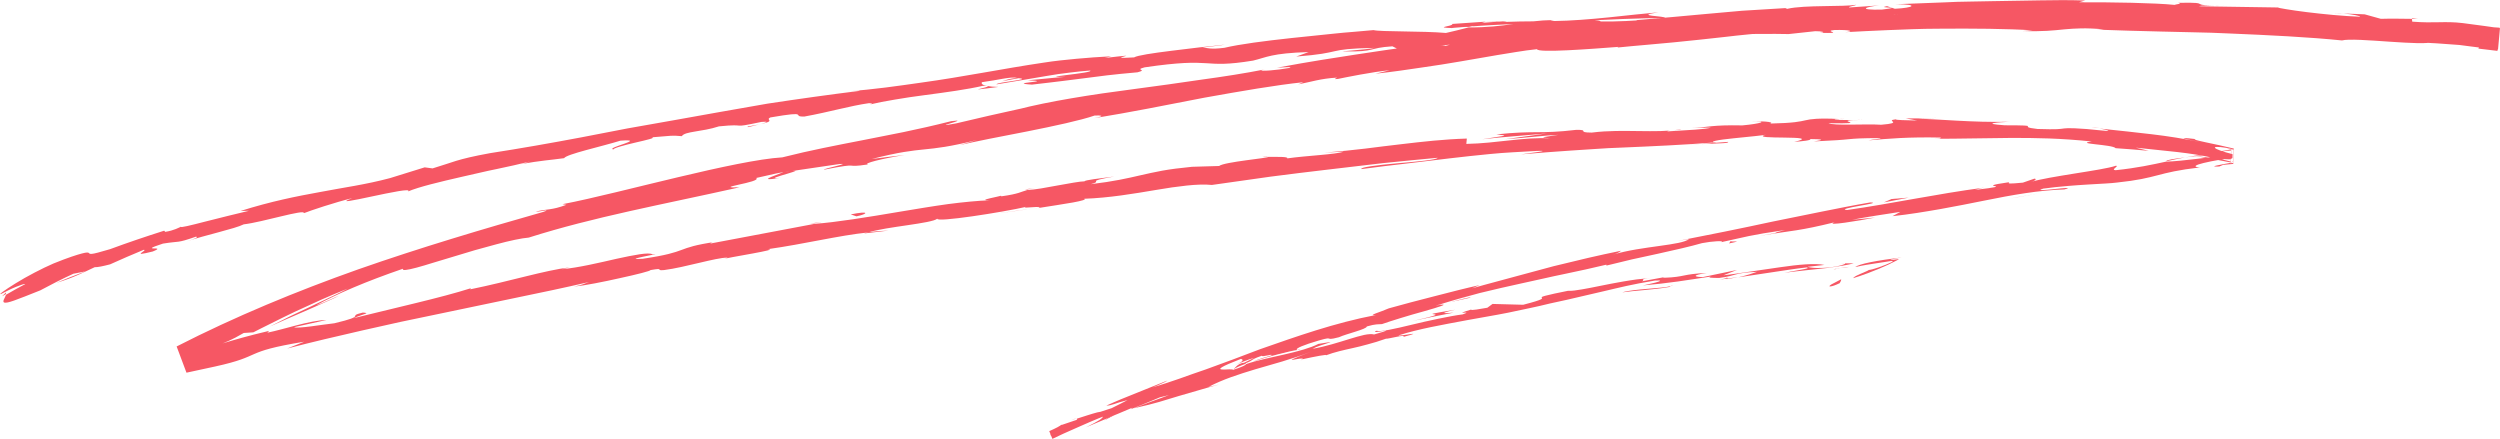 <?xml version="1.0" encoding="UTF-8"?><svg id="Layer_2" xmlns="http://www.w3.org/2000/svg" viewBox="0 0 1118.73 196.37"><defs><style>.cls-1{fill:#f65764;}</style></defs><g id="shapes"><path class="cls-1" d="m819.42,127.34c-.91.59-1.01.94-.22.83.46-.08.9-.17,1.55-.4.65-.22,1.5-.58,2.48-1.05.48-.69.71-1.28.68-1.75l-4.49,2.36Z"/><path class="cls-1" d="m850.93,115.2c-5.07.63-10.32,1.39-13.97,2.14-3.73.75-5.83,1.48-6.81,2.17,2.01-.45,3.67-.76,5.07-1,1.41-.24,2.57-.41,3.82-.6,1.41-.21,2.84-.43,4.52-.69.5-.08,1.03-.16,1.57-.25.29-.05.59-.09.89-.14l.23-.04.12-.02h.02s.07.03.07.03c.2.07.42.15.67.23-1.94.94-4.54,1.96-6.59,2.66-2.08.71-3.64,1.11-4.25,1.11-.04.21-2.02.99-3.72,1.73-1.62.7-3.03,1.39-3.31,1.95,2.02-.6,4.22-1.35,6.46-2.19,3.2-1.19,6.48-2.56,9.22-3.84,1.37-.64,2.6-1.25,3.62-1.8l.72-.4.33-.19.15-.09.04-.02h.02s-.05,0-.05,0l-.22.02c-1.17.14-2.35.28-3.53.43-.17-.14.58-.35,1.63-.57.86-.17,2.62-.5,3.3-.63Z"/><path class="cls-1" d="m648.59,135.27l-3.65.8c1.01-.18,2.25-.46,3.65-.8Z"/><path class="cls-1" d="m996.84,66.65c1.17.22,2.06.37,2.57.43l-.18,5.26c-.93.19-1.32.31-1.39.39.5-.09.98-.18,1.41-.25l.19-5.54c-1.83-.3-3.07-.48-2.6-.29Z"/><path class="cls-1" d="m935.88,56.93c1.32.14,2.43.26,3.62.38-1.37-.23-2.76-.41-3.62-.38Z"/><path class="cls-1" d="m648.59,135.27l9.37-2.05c.54-.59-4.83.95-9.37,2.05Z"/><path class="cls-1" d="m772.72,124.9c1.98-.3,3.63-.61,5.12-.95-1.63.24-3.21.47-4.84.71-.08.08-.15.15-.29.24Z"/><path class="cls-1" d="m498.85,185.61l-2.68,1.13c-.73.47-1.4.95-2.02,1.43l4.7-2.56Z"/><path class="cls-1" d="m556.15,162.36c-2.65.75-3.25,2.1-4.12,2.87,1.36-.89,3.24-1.69,5.53-2.47-.02-.22-.44-.36-1.41-.41Z"/><path class="cls-1" d="m745.15,123.77l3.37-.62c-.88.16-2.35.43-3.37.62Z"/><path class="cls-1" d="m580.54,156.43c.25.1.7.11,1.17.05-.04-.13-.5-.13-1.17-.05Z"/><path class="cls-1" d="m136.08,95.26c.08-.1-.07-.12-.06-.19-.66.28-.85.41.06.19Z"/><path class="cls-1" d="m.89,132.61l1.7-.97c.08-.29.17-.57.08-.75l-1.77,1.73Z"/><path class="cls-1" d="m823.3,53.08c.22,0,.29.01.5.02,2.96-.13,1.28-.11-.5-.02Z"/><path class="cls-1" d="m349.51,79.53c-11.63,1.39,18.33-5.12.89-2.64,1.69.07-15.25,5.03-.89,2.64Z"/><path class="cls-1" d="m769.58,125.12c-1.63.19-3.28.39-4.93.59,2.25-.23,3.77-.41,4.93-.59Z"/><path class="cls-1" d="m350.41,76.89h0s-1.8.26-1.8.26c.75-.11,1.16-.17,1.8-.26Z"/><path class="cls-1" d="m564.75,69.79c.55.14,1.59.17,2.68.19-.1-.1-.71-.18-2.68-.19Z"/><path class="cls-1" d="m757.29,57.01l-4.78.06c1.9.02,3.43-.01,4.78-.06Z"/><path class="cls-1" d="m465.55,83.87c-2.58.29-3.47.27-6.96.93.33,0,.66,0,1.09-.02,1.25-.34,2.92-.66,5.87-.91Z"/><path class="cls-1" d="m362.57,100.02c.56-.01,1.29-.07,1.93-.11,1.01-.2,2.2-.43,3.24-.63l-5.18.73Z"/><path class="cls-1" d="m446.79,38.9c-2.3-.03-3.75-.2-4.89-.4,1.69.59-13.43,2.79,4.89.4Z"/><path class="cls-1" d="m772.6,124.28c-.57.35-1.44.6-3.01.84,1.18-.16,2.32-.31,3.43-.46.28-.2.33-.37-.41-.38Z"/><path class="cls-1" d="m462.61,93.27l-16.37,2.24c4.59-.56,10.53-1.38,16.37-2.24Z"/><path class="cls-1" d="m1044.81,5.83l3.81.15c-1.46-.13-2.81-.2-3.81-.15Z"/><path class="cls-1" d="m397.82,103.17c-2.97.08-6.1.35-9.31.71-.66.2-1.42.39-1.85.59l11.16-1.31Z"/><path class="cls-1" d="m441.87,38.5s.04,0,.04,0c0,0,0,0-.04,0Z"/><path class="cls-1" d="m334.56,56.62c15.51-2.61,7.06-2.67,10.21-4.07,18.52-3.19,8.77-.21,15.21-.4,11.54-2.1,20.24-4.76,28.91-5.99.68.15,2.38-.02.45.58,3.03-.74,6.81-1.46,11.02-2.16,4.2-.7,8.81-1.45,13.51-2.02,9.38-1.24,19.01-2.54,26.09-4.18,1.08,0,1.64.05,1.92.13-2.42-.44-2.87-1.14-2.46-1.73,7-.91,12.89-2.57,15.65-1.94-4.3.51-4.61.95-6.58,1.5l7.29-1.34c6.78.54-9.96,1.74-9.84,2.76,7.13-1.13,14.83-2.5,22.13-3.72,1.82-.3,3.62-.61,5.38-.87,1.76-.23,3.49-.46,5.15-.67,3.33-.41,6.44-.74,9.2-.93,2.45,1.1-25.66,3.17-10.85,2.82l-4.27.33-4.26.41-8.52.81c13.22.49-10.32,1.15,1.86,1.93,5.59-.59,9.94-1.2,13.68-1.62,3.74-.43,6.85-.85,9.97-1.26,6.23-.83,12.45-1.66,23.63-2.63,4.95-1.28-1.78-.94,3.17-2.22,15.8-2.32,22.13-2.2,27.41-1.86,5.28.35,9.49.74,21.1-1.15,5.97-1.41,8.17-3.33,24.9-3.83l-5.55,2.01c10.86-.84,13.91-1.66,17.11-2.37,3.19-.74,6.53-1.29,17.95-1.51-4.01.87-17.05,1.62-13.75,1.59,14.84.24,10.37-1.55,21.71-2.29l2.44,1.2c11.56-.86,23.71-1.95,36.16-3.07,1.56-.14,3.12-.27,4.69-.41,1.57-.11,3.14-.22,4.72-.33,3.15-.21,6.32-.43,9.5-.65,6.36-.42,12.76-.83,19.18-1.18-1.4.47-5.78,1.1.24,1.24,8.08-.54,16.45-1,24.93-1.4,2.12-.09,4.25-.21,6.38-.27,2.14-.05,4.27-.1,6.42-.14,4.29-.07,8.58-.15,12.87-.22,8.57-.12,17.11-.2,25.46-.25,4.17-.02,8.3-.04,12.36-.06,2.03,0,4.04-.01,6.04-.02,1.99.03,3.97.06,5.92.08l11.92-1.29c2.78-.01,5.16.48,2.16.74,12.18.33.62-.75,6.47-1.27,6.93-.15,9.16.58,4.77.98,5.37-.3,11.88-.62,18.98-.92,7.1-.28,14.79-.63,22.52-.64,15.46-.14,31.06,0,42.38.72l-4.42.32c8.82.3,13.8-.26,18.62-.75,4.82-.42,9.49-.75,17.66,0l-3.14.13c9.57.36,19.39.62,29.19.86,4.9.11,9.8.23,14.66.34,2.43.06,4.85.12,7.26.18,2.41.1,4.8.19,7.17.29,19,.78,36.86,1.68,51.42,3.16,2.82-.78,12.27-.06,21.33.56,9.07.61,17.75,1.12,19.05.02,16.44,1.81,16.88,2.29,29.44,3.5l.88-9.57c-3.92-.58-9.21-1.3-16.71-2.28-8.2-.97-12.4.18-22.56-.64l-.13-1.25c-4.64-.04-9.26-.16-13.91-.01l-7.23-2.01-9.57-.39c3.8.35,8.04,1.15,7.43,1.46-7.47-.27-16.54-1.16-23.78-2.06-3.62-.45-6.79-.9-9.07-1.29-2.28-.39-3.68-.61-3.77-.79l-35.39-.54c.8-.46,6.73-.37,11.42-.47-18.91.41-3.38-1.45-20.71-1.07,2.31.39-1.28.67-1.67.92-8.6-.89-28.23-1.23-42.76-1.16l2.79-.8c-3.28-.06-6.6-.2-9.97-.17-3.36.04-6.77.07-10.21.11-6.88.11-13.89.23-21,.35-3.56.07-7.14.13-10.74.2-1.8.04-3.61.07-5.42.11-1.81.08-3.62.15-5.44.23-7.27.28-14.6.56-21.96.84,10.57.03,8.19,1.59-.43,2.03l-3.5-1.18c-5.54,1,9.02.18-2.37,1.56-10.98.23-7.45-1.23-1.15-1.87l-13.34.91c-.8-.36,2.32-.68,3.11-1.2-2.73.44-8.5.52-14.57.6-6.08.1-12.46.29-16.37,1.22l-.78-.34c-7.34.45-13.69.84-19.44,1.19-5.74.51-10.9.97-15.88,1.42-9.97.91-19.26,1.78-31.2,2.77-.37,1.09-9.71,1.83-16.73,3.44-8.78.65-18.04,1.33-27.75,2.04-4.86.32-9.82.82-14.88,1.36-5.06.53-10.23,1.11-15.49,1.77-14.73,2.33-4.21,1.46-10.78,2.92-.61-.44-6.16-.01-10.22.28-2.03.13-3.68.26-4.14.22-.47-.04.24-.31,2.95-.81-12.6,1.76-20.64,2.96-29.51,4.31-8.86,1.39-18.57,2.8-34.4,5.75,3.51-.12,7.42-.54,5.46.12-5.74,1.06-13.19,1.6-12.44.98l1.51-.34c-8.87,1.76-18.47,3.24-28.34,4.59-9.84,1.49-19.95,2.84-29.83,4.17-19.78,2.55-38.55,5.56-52.51,9.17l1.57-.39-14.56,3.24-14.53,3.4c-13.49,2.46,7.93-2.34-2.15-1.01-7.81,1.97-14.84,3.54-21.38,4.9-3.27.68-6.43,1.3-9.5,1.89-3.07.61-6.06,1.2-9,1.78-11.77,2.3-22.87,4.39-35.71,7.63-10.35.62-28.13,4.47-46.73,8.9-18.6,4.4-37.98,9.44-51.64,12.06l1.73.29c-6.76,2.5-8.51,1.75-13.65,3.01.43.17,2.35-.19,3.64-.4,1.29-.19,1.94-.24-.16.51-27.2,7.73-55.15,16.01-82.91,25.73-27.71,9.81-55.21,21.16-81.31,34.52l4.4,11.74c4.28-.92,8.49-1.83,12.68-2.74,22.15-4.84,11.72-6.5,39.99-11.12l-7.63,3.06c11.08-2.89,22.34-5.52,33.67-8.11,5.67-1.27,11.35-2.54,17.03-3.81,5.7-1.19,11.4-2.38,17.1-3.57,11.39-2.38,22.75-4.76,34-7.11,11.26-2.3,22.4-4.66,33.32-7.18-2.56.82-2.56,1.22-6.85,2.07,4.73-.45,13.31-2.14,20.71-3.82,7.41-1.6,13.65-3.19,13.65-3.59,6.87-1.2,1.72.4,6.02,0,9.43-1.19,23.19-5.58,28.32-5.57.87,0-2.56.8-4.26,1.19,2.99-.83,10.09-2.04,15.69-3.06,5.59-1.03,9.69-1.88,6.67-1.91,16.65-2.35,31.58-6.1,44.94-7.5,8.43-2.61,28.5-3.99,30.97-6.16-.93,1.85,29.36-2.88,39.75-5.29-3.44,1.06,9.22-.78,5.21.57,3-.45,5.93-.9,8.61-1.35,2.68-.41,5.11-.8,7.09-1.17,3.97-.73,6.15-1.34,5.04-1.66,11.22-.39,22.29-2.29,32.16-3.95,4.93-.86,9.58-1.53,13.8-1.97,4.21-.43,7.99-.59,11.19-.26,8.92-1.26,17.67-2.5,26.28-3.72,8.62-1.16,17.12-2.12,25.5-3.14,8.39-.99,16.66-1.96,24.85-2.92,8.2-.87,16.33-1.6,24.39-2.38-.51.95-9.43,1.72-18.03,2.47-4.3.35-8.51.83-11.56,1.27-3.04.44-4.91.88-4.52,1.32,3.81-.49,7.42-.95,10.88-1.39,3.46-.41,6.77-.8,9.98-1.18,6.42-.77,12.43-1.49,18.43-2.21,6.01-.7,12.01-1.37,18.41-1.98,3.2-.33,6.51-.54,9.96-.76,3.46-.22,7.06-.42,10.87-.61,7.89-.25-4.42,1.06-7.06,1.54,7.65-.67,15.17-1.22,22.59-1.72,3.71-.24,7.39-.48,11.04-.72,1.83-.11,3.65-.23,5.46-.34,1.81-.08,3.62-.15,5.42-.23,14.4-.61,28.38-1.24,42.01-2.32-.07.17-3.01.48-5.79.74,2.69-.11,5.82-.24,8.2-.34,2.38-.08,4.01-.24,3.69-.65-1.75.12-3.49.21-5.24.37-4.31-.4,1-1.31,7.53-1.96,6.53-.7,14.26-1.36,14.73-1.69-9.08,2.56,27.01-.03,12.55,3.27,3.54-.24,7.98-.73,7.16-1.26,5.26.04,6.93.32,1.61,1.07,4.82-.23,8-.44,10.34-.56,2.34-.15,3.84-.3,5.28-.44,2.88-.28,5.53-.49,14.27-.5-.06.4-3.59.56-5.39,1.03,8.84-.79,17.74-1.58,32.51-1.26-.89.23.82.55-3.58.55,12.68-.02,23.49-.31,34.6-.39,11.11-.04,22.54.14,36.36,1.59-8.29,1.07,9.37,1.3,10.68,3,2.48.14,4.95.34,7.42.54,2.47.18,4.94.39,7.41.64-1.94-.49-3.89-.98-5.85-1.42,12.95,1.47,24.54,2.14,35.47,4.76-3.21-.4-6.43-.77-9.64-1.12l8.36,1.4,8.33,1.57.2-5.74-7.43,1.14,7.49-.75-.17,4.97-6.19-1.51c5.97.85,6.3.48,6.47.19l.08-2.3c-.1.4-.06.62-9.5,1.73,3.49-.65-13,1.82-19.9,1.91h.04c-6.36,1.37-12.9,2.83-22.56,3.84-2.56-.11,1.77-1.92.1-2-3.08,1.08-10.68,2.24-18.48,3.49-7.8,1.26-15.81,2.56-19.73,3.81,2.63-.71,2.65-1.5,1.75-1.53l-5.17,1.79c-6.06.57-6.97.55-6.08-.21-18.11,2.6,6.03.97-15.55,3.49,1.67-.34.84-.37,4.33-1.06-21.63,2.87-41.52,7.21-61.37,10.03-3.04-.22,1.25-1.1,5.46-1.85,4.21-.75,8.31-1.46,4.87-1.54-7.13,1.2-14.34,2.65-21.61,4.1-7.26,1.46-14.58,2.91-21.85,4.43-7.26,1.56-14.5,3.09-21.65,4.53-7.15,1.42-14.19,2.82-21.05,4.18l5.14-.88c-1.69,1.43-6.84,2.21-13.29,3.11-6.44.91-14.19,1.88-20.98,3.95,3.35-.9,4.19-2.13,3.32-1.7-9.4,1.91-18.94,4.15-29.65,6.8-5.33,1.44-10.96,2.95-17,4.58-3.02.82-6.15,1.66-9.4,2.54-3.25.88-6.62,1.76-10.1,2.8l3.34-1.45c-5.52,1.21-12.73,3.04-20.04,4.94-3.66.95-7.34,1.9-10.85,2.81-3.51.91-6.81,1.89-9.76,2.66-3.33,1.53-10.06,3.39-5.77,2.97-18.55,3.56-35.51,9.6-51.95,15.35-8.15,3.1-16.16,6.17-24.15,9-2,.69-4,1.38-6,2.07-2,.68-3.96,1.44-5.95,2.12-3.97,1.39-7.95,2.69-11.97,3.89,3.73-1.44,8.72-3.85,5.75-2.72l-13.2,5.33-6.6,2.66c-2.2.89-4.35,1.9-6.53,2.84,1.21,0,2.12-.24,3.46-.68.66-.22,1.44-.48,2.4-.8.98-.29,2.15-.62,3.61-.98-.79.45-1.84.99-3.07,1.59-1.22.62-2.62,1.34-4.12,2.06-3.01,1.46-6.44,3.01-9.68,4.38,11.54-5.52-.67-1.33-5.97.34.96-.1-.66.92-.11,1.01-10.89,3.23-6.14,3.1-11.62,5.85l.32.77c1.74-.78,4.54-1.8,9.21-3.23l-.84.82c3.51-1.42,6.85-2.88,10.28-4.32,1.72-.71,3.44-1.45,5.25-2.12,1.8-.67,3.66-1.32,5.6-1.95,3.56-.08-7.47,3.06-7.65,4.12,5.39-1.96,10.58-4.23,15.69-6.39,2.55-1.07,5.09-2.1,7.62-3.01,2.53-.91,5.08-1.61,7.64-2.16-2.27.9-5.09,1.84-7.87,2.89-2.78,1.04-5.57,2.07-7.82,3.01,11.08-2.52,12.24-3.16,20.29-5.55l-.79.23,9.32-2.7,4.66-1.35,4.68-1.26-4.83,1.1c6.45-3.4,13.42-5.62,21.01-7.92,7.61-2.23,15.89-4.36,24.96-7.86-17.65,6.73-2.73,1.8-3.8,3.36,4.83-1.06,12.19-2.51,10.21-1.66,4.29-1.61,8.03-2.38,12.2-3.32,2.09-.47,4.28-.98,6.71-1.67,2.44-.64,5.13-1.44,8.17-2.53.65.25,9.51-2.22,7.73-.79,11.47-3.04-2.88-.01-2.02-.72,8.73-2.85,19.35-4.67,30.89-6.84,5.77-1.09,11.83-2.04,18.01-3.28,3.09-.61,6.22-1.27,9.37-1.98,3.16-.66,6.35-1.38,9.55-2.18,5.55-1.17,9.96-2.18,13.78-3.1,3.82-.86,7.06-1.62,10.24-2.38,6.37-1.48,12.52-3.08,22.94-4.77,7.14-.35-5.57,2.2-5.57,2.2,5.73-.5,10.72-1.06,15.62-1.75,2.45-.36,4.87-.72,7.35-1.09,2.48-.36,5.02-.75,7.69-1.17-2.13.59.14.62,3.47.67,4.3-.56,5.7-1.08,7.45-1.56,1.75-.47,3.86-.95,9.59-1.19-1.91.64-4.35,1.52-8.45,2.47,2.52-.41,5.05-.77,7.57-1.13,2.52-.38,5.05-.76,7.58-1.14,5.07-.74,10.19-1.59,15.45-2.17,1.43.23-.14.61-2.53,1.03-2.38.45-5.58.97-7.41,1.37,2.95-.34,6.33-.82,9.82-1.15,1.74-.18,3.51-.37,5.25-.55.87-.1,1.74-.19,2.59-.28.43-.05.85-.1,1.28-.14l.63-.07.41-.06c2.03-.28,4.1-.59,6.04-.93,1.93-.35,3.74-.68,5.05-1.03-1.71-.05-3.57-.02-5.58,0,1.88-.17,2,.05,1.33.36-.67.32-1.98.71-3.11.9-.94.18-1.74.31-2.45.42-.35.05-.69.09-1.01.13-.33.04-.55.06-1.1.1-1.86.14-3.4.18-4.64.15-2.48-.05-3.79-.36-4.09-.53l7.5-.83c-3.95-.84-11.51-.21-19.94,1.04-4.21.61-8.65,1.26-12.98,1.89-4.33.61-8.53,1.31-12.31,1.7l6.1-2.39-15.31,3.19c-3.34-.04-5.71-.7,1.71-1.82-10.93.43-9.49,1.79-18.9,2.12-1.04,0-.59-.14.35-.34l-10.48,1.94c2.02-.63-1.92-.92,4.6-1.57-2.39.21-4.65.45-6.8.71-2.15.28-4.18.62-6.1.94-3.85.66-7.26,1.34-10.32,1.96-3.05.62-5.73,1.17-8.11,1.56-2.37.42-4.44.7-6.26.7l1.56-.38c-26.02,5.2-2.33,1.61-21.63,6.57l-13.71-.37-2.32,1.7c-2.69.48-8.02,1.44-7.14.78-9.78,2.98,1.8.15-3.81,2.18-3.27.43-7.12,1.16-11.1,1.99-3.98.85-8.11,1.72-11.89,2.68-7.58,1.83-13.95,3.27-15.63,2.67-4.38,2,12.42-2.22-1.1,1.66-1.1-.27-2.64-.17-4.5.22-1.86.4-4.05,1.05-6.47,1.79-4.85,1.49-10.63,3.37-16.57,4.41,3.3-1.97,14.49-4.27,2.58-2.19-3.3,1.74-8.94,3.3-15.02,4.68-6.07,1.41-12.56,2.69-17.36,4.37-.02.77-5.27,2.5-12.52,4.71-1.82.55-3.75,1.14-5.77,1.75-2,.65-4.08,1.32-6.19,2-4.21,1.37-8.53,2.8-12.54,4.22.22-.2-1.6.26-4.68,1.16-3.06.94-7.39,2.32-12.21,3.87-4.82,1.58-10.18,3.21-15.19,4.98-5.03,1.73-9.81,3.35-13.58,4.59l.35-.39c-.75.77-2.81,1.83-5.71,3.09l1.41,3.46c5.85-2.9,15.27-6.8,22.67-10.14-.1.99-1.93,2.14-7.7,5l10.27-4.33c2.25-1.43,5.33-3.12,12.04-5.81l-2.21,2.02c13.84-5.32,27.37-12.12,45.73-17.53.69-1.33-15.32,2.33,3.58-5,.89.28,1.9.93-3.02,2.89,1.61-.64,5.69-2.47,9.06-3.4l-7.33,3.55c8.35-2.48,4.05-2.24,10.65-4.45.11.75,5.08-1.05,4.33-.15-.83.31-2.31.67-3.87,1.15-1.55.49-3.2,1.04-4.41,1.63,1.87-.61,3.82-1.26,5.79-1.83,1.97-.55,3.92-1.08,5.74-1.54,3.63-.94,6.72-1.64,8.3-1.83-.79-.22-.33-1.01,5.12-2.85,14.14-4.55,5.12-.65,13.5-2.86,3.29-1.53,12.55-3.62,12.46-4.82,4.18-1.21,5.1-.9,6.8-1.06,3.63-1.29,12.2-3.95,18.89-5.76,6.67-1.9,11.34-3.36,6.99-2.86l-1.93.42c.35-.11.77-.24,1.2-.37l-.06.02.06-.02c6.02-1.9,12.2-3.64,18.47-5.3,6.29-1.58,12.68-2.98,19.06-4.4,3.19-.71,6.38-1.41,9.56-2.11,3.18-.71,6.34-1.43,9.51-2.06,6.32-1.32,12.57-2.68,18.65-4.15l.05.4c3.62-.91,7.45-1.85,11.33-2.75,3.89-.85,7.82-1.71,11.62-2.53,7.6-1.67,14.66-3.28,19.81-4.76,4.34-.86,10.38-1.23,8.61-.43,11.17-2.39,12.34-3.1,28.67-5.46-11.17,2.75,4-.15-11.47,2.64,3.66-.58,6.62-1.04,9.24-1.45,2.63-.37,4.91-.69,7.23-1.06,4.63-.74,9.35-1.68,17.11-3.59-5.16,1.94,11.21-.71,18.12-2.09l-10.37.99c7.79-1.47,14.66-2.47,21.62-3.54l-3.54,1.93c7.56-.81,14.67-2,21.48-3.19,6.81-1.2,13.3-2.52,19.58-3.77,12.54-2.54,24.25-4.63,35.87-5.01,7.81-2.1-16.41,1.78-9.46-.36,13.84-1.9,28.52-2.08,32.86-2.7,19.04-2,17.4-4.48,37.3-6.79-2.6-.11-5.18-1.02,9.58-3.57,1.84-.24,3.49-.42,4.93-.55l.06-1.8c-9.39-2.39-10.54-4.05-2.9-2.85,1.49.28,2.62.53,3.35.72l-.21,6.08c-1.04.1-1.51.07-1.44-.02-4.45.8-10.29,1.84-4.74,1.57l1.73-.72c1.19-.08,2.73-.23,4.51-.43l.24-6.87c-8.13-2.04-20.65-4.21-16.82-4.21-10.61-1.23-4.61,0,3.12,1.59-8.85-1.89-15.85-2.92-22.92-3.77-7.07-.88-14.23-1.57-23.46-2.57,2.92.49,5.58,1.31,2.66,1.03-3.39-.34-6.11-.61-8.33-.8-2.22-.17-3.92-.27-5.27-.33-2.68-.13-3.91-.05-4.87.06-1.91.24-2.74.54-11.93.24-10.41-1.14,3.82-1.63-14.72-1.65-11.3-.8-2.37-1.33,2.15-1.58-16.92.41-31.53-1.24-41.17-1.33l8.89-.4c-5.32.24-9.67.24-14.1.24l5.07.94c-5.21-.16-9.63-.15-9.53-.55-5.37.63,4.11,1.57-6.55,2.44-6.95-.47-21.15.54-23.57-.69,21.87.37-2.43-1.27,16.08-1.51-3.57.16-7.92.16-13.16,0-.79-.14.74-.26,2.16-.34-5.24-.31-8.45-.23-10.67-.11-2.22.13-3.44.37-4.69.65-2.49.55-5.07,1.24-15.91,1.47,2.74-.77-5.06-1.23-8.59-1,8.74-.19,4.21,1.09-3.79,1.82-13.91-.28-15.08.88-22.36,1.1l8.31-.1c-2.79.83-9.73,1.04-19.39,1.68-.85-.52,8.77-.76,5.31-.85-5.35.86-11.43.8-18.04.71-6.61-.07-13.77-.27-21.23.68-6.96-.04-.75-1.29-6.86-1.23-16.73,1.97-18.24.17-35.83,2.04,2.58.31,4.08.4,3.4.62-.34.11-1.23.25-2.8.48-1.57.24-3.83.59-6.91,1.07l7.23-.74,7.24-.62,14.47-1.24-18.51,2.55c8.75-.54,18.42-1.76,23.67-1.92-8.81,1.33-7.92,1.04-3.68,1.57-12.06-.66-23.67,2.22-37.54,2.48l.24-2.39c-10.43.32-19.64,1.37-29.61,2.55-2.49.3-5.03.6-7.65.91-2.62.33-5.31.67-8.12,1.02-5.61.67-11.66,1.3-18.41,1.82l8.69-.45c-3.52,1.29-16.61,1.78-25.29,3.02.73-.85-4.76-.65-8.52-.68.52.53-19.69,2.23-21.95,4.08l-12.12.36c-5.44.53-9.69,1.08-13.33,1.74-3.64.67-6.66,1.36-9.66,2.04-6,1.38-11.89,2.76-22.31,4,6.16-1.68-3.38-.98,10.49-3.43-6.95.91-13.23,1.59-13.26,2.15-2.06.02-6.85.92-11.93,1.83-5.07.95-10.43,1.96-13.67,2.05-2.88.77-3.71,1.73-11.51,2.81-.87-.03-.03-.39-.03-.39.02.39-12.11,2.32-5.18,2.18-5.43.18-11.88.82-18.78,1.71-6.9.95-14.25,2.19-21.52,3.4-14.53,2.46-28.73,4.78-38.15,5.43-15.03,2.84-33.14,6.26-46.79,8.84.83-.4-.03-.4,2.57-.8-18.96,2.8-11.16,4.4-32.73,7.6-11.18.79,11.25-2.81,4.33-2-1.73-1-8.18.3-16.03,2-7.84,1.79-17.07,3.99-24.42,4.67l3.45-.84c-11.17,1.34-26.66,6.21-44.61,9.86,0,0,.82-.41.02-.41-6,1.93-14.77,4.22-24.2,6.52-9.43,2.29-19.47,4.72-28.03,6.8,5.14-2.17,7.7-2.24,4.22-2.53-7.68,1.84,2.61,1.13-12.72,4.79-5.13.55-16.34,2.52-18.05,1.76l14.51-3.24c-7.75.23-18.8,4.16-26.48,5.7l.84-.83c-19.67,4.68-21.86,6.46-38.86,10.55l1.56,4.15c1.88-.99,4.06-2.12,6.52-3.37l-2.46.73c5.58-3.73,8.18-4.82,10.78-5.85,2.64-.97,5.29-1.87,11.06-5.25l4.3-.29c1.94-1.04,4.67-2.34,7.84-3.94,3.19-1.56,6.81-3.44,10.7-5.25,3.91-1.79,8.01-3.66,12.04-5.5,4.04-1.82,8.08-3.42,11.74-4.92-1.99,1.07-4.54,2.32-7.42,3.67-2.89,1.31-6.02,2.91-9.27,4.42-3.23,1.55-6.57,3.05-9.69,4.59-3.1,1.57-6.04,3.06-8.59,4.35,3.98-1.75,10.71-4.81,17.06-7.47,3.16-1.36,6.18-2.7,8.67-3.85,2.51-1.09,4.47-2,5.46-2.59-1.61.71-3.42,1.51-5.24,2.31-1.8.82-3.61,1.61-5.26,2.15,9.42-5.21,22.42-10.76,38.89-16.42-.48.97,1.98.6,6.14-.51,2.08-.56,4.59-1.3,7.36-2.17,2.77-.87,5.85-1.75,9.03-2.72,3.18-.96,6.48-1.95,9.73-2.93,3.27-.92,6.5-1.81,9.53-2.61,6.05-1.63,11.33-2.75,14.53-3.01,29.35-9.29,59.23-14.66,94.24-22.48-6.47.2-3.92-.38-.08-1.25,3.84-.85,8.97-1.98,7.64-2.95,8.15-1.92,11.28-2.53,12.04-2.52l25.13-3.71c6.03-.52-7.68,2.14-6.82,2.52,17.97-3.53,7.73-.54,19.72-2.36-2.6-.34,5.97-2.57,16.29-4.21-4.88.57-9.76,1.13-14.63,1.78,24.84-6.31,22.1-2.27,47.15-8.52l-7.86,2.32c3.22-.75,7.83-1.71,13.12-2.79,5.3-1.03,11.28-2.2,17.25-3.37,11.94-2.38,23.81-4.93,30.02-7.07,2.35-.13,5.52,0-.19,1.18,15.6-2.54,32.87-5.96,49.29-9.17,16.46-2.95,32.07-5.66,44.3-6.93l-2.28.96c5.8-1.1,10-2.61,17.4-3.02-.34.3-2.27.92.44.58,3.06-.63,15.38-3.17,23.17-3.89l-6.53,1.58c7.66-.85,14.41-1.8,20.62-2.76,6.22-.87,11.91-1.79,17.44-2.74,5.53-.96,10.91-1.88,16.5-2.85,2.8-.46,5.65-.92,8.6-1.4,1.48-.22,2.98-.45,4.51-.68,1.54-.19,3.11-.38,4.71-.57.13,1.76,24.32-.1,36.39-1.02l-.4.29c8.92-.92,17.2-1.51,25.07-2.31,7.88-.77,15.37-1.58,22.79-2.41,7.41-.9,14.75-1.54,22.31-2.23,7.56-.69,15.33-1.37,23.62-2.02,2.59.09,5.62.11,9.01.07,3.39-.02,7.14-.04,11.16-.06,8.04-.09,17.16-.33,26.67-.61,4.76-.11,9.61-.35,14.47-.38,4.87-.02,9.74-.04,14.54-.05,9.6-.01,18.89.03,27.17.22-2.53-.14-2.33-.48-.75-.82,1.58-.32,4.52-.72,7.47-.73,7.77.49,21.52-.86,20.26.74l-2.77-.08c2.92.84,8.37,1.22,14.65,1.43,6.28.24,13.4.13,19.62.52l2.13-2.02c8.13,1.13,17.53,1.87,27.34,2.39,2.45.12,4.93.23,7.42.35,2.49.12,5,.15,7.49.35,5,.3,9.98.6,14.86.89,9.75.56,19.04,1.08,26.99,1.71,3.98.27,7.6.76,10.79,1.25,3.18.49,5.92,1.01,8.1,1.59,7.88.3,17.58,1.32,25.41,1.61l-.55,1.08c3.34.4,6.41.77,8.53,1.02l.96-10.38c-16.99-1.16-28.33-1.86-51.21-2.91l5.56-.5c-7.63-.46-12.48.08-17.19.65-4.71.59-9.27,1.3-16.3,1.03l-4.16-1.86c-13.31-.52-26.69-1.43-40.04-2.15-6.67-.41-13.35-.53-19.99-.63-6.65-.08-13.28-.05-19.87.17.44-.24,1.23-.71,5.55-.67-6.27-.17-18.39-.75-28.39-.99-5-.13-9.46-.15-12.39.08-2.93.2-4.33.56-3.2,1.15-.29-1.51-27.49-.35-41.88.21l2.24-1.1c-6.08.67-9.21,1.1-12.94,1.39-3.73.27-8.07.52-16.54.8-4.02-.11-3.53-.86,1.81-.62-13.39-.45-10.43,1.16-26.66.72l6.04-.77c-13.78.05-12.68.42-20.25,1.32-4.33.29-10.86.21-16.57.11-5.71-.09-10.59-.39-11.62-.87-1.84.67-9.36,1.7-17.49,1.63-1.1-.35,1.84-.67,3.33-.82-23.05-.07-34.2,2.1-50.06,1.84-.34-.35-1.38-.49-2.7-.54,18.28-.94,33.03-1.09,31.65-1.01-.03-1.03-14.83-.8-3.11-2.54-2.96.29-6.45.62-10.24.99-3.79.4-7.87.84-12.04,1.28-8.33.84-16.99,1.54-24.2,1.63-.7-.07-1.39-.13-1.92-.27l1.48-.18c-3.33.05-6.3.28-9.09.59-4.6.04-7.53.05-11.94.24-.87-.37-5.12-.33-10.06-.06-4.94.34-10.58.73-14.26.98.68,1.08-8.97,1.53.11,1.87-1.17,0,1.38-.23,6.27-.59,1.1-.11,2.41-.21,3.13-.32-.14.04-.31.08-.5.13,2.41-.16,5.19-.4,8.27-.55,3.08-.15,6.44-.32,10.03-.49-5.79.84-11.84,1.55-20.01,1.51-3.73.97-7.84,1.98-10.16,2.48-10.16-.91-29.62-.49-32.39-1.28-2.8.25-5.73.51-8.74.77-1.5.13-3.03.25-4.56.38-1.53.15-3.08.31-4.64.46-6.22.64-12.56,1.3-18.63,1.93-12.15,1.32-23.24,2.74-30.19,4.39-6.35.81-7.39.02-9.8-.11,3.66-.52,8.04-.86,10.01-1.33-3.18.41-7.12.82-11.3,1.24-4.17.51-8.58,1.04-12.68,1.54-8.2,1.03-15.17,2.05-16.62,2.95-16.11,1.02,8.87-2.3-13.14.26l2.93-.76c-5.45.28-10.64.66-15.63,1.12-4.99.47-9.8.96-14.47,1.7-9.35,1.38-18.23,2.95-27.26,4.52-9.03,1.57-18.21,3.14-28.14,4.51-2.49.32-5.01.69-7.59,1.07-2.58.37-5.22.72-7.93,1.06-5.41.67-11.1,1.28-17.13,1.79,3.34-.31,5.01-.47,5.72-.32-13.67,1.7-27.53,3.63-41.44,5.75-13.87,2.39-27.82,4.9-41.75,7.39-6.97,1.23-13.93,2.46-20.87,3.69-6.92,1.34-13.82,2.67-20.68,4-13.74,2.59-27.38,4.99-40.83,7.07-15.21,2.78-16.64,4.13-25.71,6.82l-3.53-.47-15.46,4.8c-11.05,2.95-20.91,4.23-31.39,6.25-10.5,1.91-21.73,4.11-35.57,8.47l3.83-.09c-5.07,1.15-13.04,3.22-19.56,4.83-6.5,1.68-11.55,2.94-10.83,2.27-.99.41-3.08,1.69-7.12,2.34l-.47-.53c-8.14,2.59-16.24,5.32-24.25,8.28-4.76,1.41-6.98,1.99-8.1,2.09-1.12.11-1.12-.21-1.39-.42-.27-.21-.81-.34-2.99.23-2.18.57-6.04,1.76-12.83,4.51-5,2.16-11.9,5.74-16.91,8.86-5.02,3.09-8.24,5.48-6.36,4.69,1.94-1,4.42-2.28,6.55-3.12,2.12-.86,3.81-1.43,4.1-1.22l-4.33,2.34c-1.44.78-2.85,1.63-4.27,2.44-.35,1.23-1.93,3.17-.72,3.5.61.16,1.91-.05,4.39-.94,1.23-.46,2.79-1.03,4.71-1.78,1.92-.76,4.22-1.67,6.97-2.76,4.84-2.62,9.77-5.12,14.8-7.44,1.77-.37,3.54-.71,5.32-1.03-4.37,1.59-8.67,3.33-12.94,5.12,7.58-2.26,12.02-4.63,17.15-7.01,1.42.03,3.71-.45,6.9-1.28,4.96-2.27,10.01-4.41,15.08-6.52,2.1.15-6.64,3.42,4.01.77,7.16-2.88-7.54.42,4.56-3.53,7.95-1.29,5.86-.01,14.76-3.1,1.4.13-.45.92-4,2.08,7.92-2.74,21.44-5.6,25.39-7.6,8.37-.96,27.43-6.95,27.04-5.04,2.46-1.01,14.01-4.89,21.5-6.68-13.27,5.05,28.18-6.02,25.03-3.02,4.88-2.04,14.01-4.24,24.15-6.56,2.54-.58,5.13-1.17,7.74-1.76l3.92-.89c1.31-.27,2.62-.55,3.91-.82,5.19-1.09,10.22-2.2,14.7-3.33-.98.34-2.91,1.03-4.52,1.24,10.21-1.82,13.29-1.83,19.89-2.75,1.01-1.79,16.8-5.22,25.19-7.83,12.76-.93-7.25,3.28-3.07,3.95-.43-.54,4.92-1.98,9.86-3.12,4.94-1.14,9.43-2.17,7.2-2.33,9.75-.71,8.34-.96,13.5-.52,1.35-2.22,8.87-1.85,16.62-4.39,14.03-1.41,3.87,1.2,19.01-1.99,7.34-.64-6.09,2.35-6.09,2.35ZM699.8,15.88s0,.02,0,.02c-3.16.17-5.86.32-7.58.41,1.58-.09,3.77-.22,7.58-.44Zm30.89-1.44c-3.76.12-8.45.33-13.4.57-1.1-.34.06-.79,3.17-.91-1.68.34,5.61.22,10.23.35Zm-65.77-4.76c4.89-.4,6.54-.25,7.23-.05-2.31.14-5.02.25-8.56.56-.14.05-.43.12-.57.17.45-.24.98-.48,1.9-.69Z"/><path class="cls-1" d="m656.2,11.73c-.71.07-1.09.14-2.01.21,1.01.03,1.96.06,2.93.06.59-.16,1.19-.32,1.71-.46-.89.06-1.81.13-2.63.19Z"/><path class="cls-1" d="m644.3,136.22l.64-.14c-.54.1-1.03.18-1.36.2.44-.06.44-.02.73-.05Z"/><polygon class="cls-1" points="1079.31 8.1 1079.32 8.39 1082.04 8.43 1079.31 8.1"/><path class="cls-1" d="m481.74,187.26c-.34.04-.97.19-2.18.61.12.03,1.05-.25,2.18-.61Z"/><path class="cls-1" d="m527.71,177.01l10.01-2.8c-4.35,1.16-7.5,2.06-10.01,2.8Z"/><path class="cls-1" d="m581.99,161.36c.64-.38.79-.58.94-.76-.04,0-.07.02-.11.02l-.83.74Z"/><path class="cls-1" d="m761.46,64.36c-.76.04-1.51.09-2.18.15-5.1.44-1.63.2,2.18-.15Z"/><path class="cls-1" d="m969.34,72.17c2.79-.6,5.53-1.19,8.45-1.73-4.73.58-8.41,1.08-8.45,1.73Z"/><path class="cls-1" d="m464.41,93.03s0,0,.03-.02c-.63.09-1.19.17-1.82.27l1.8-.24Z"/><path class="cls-1" d="m990.12,68.71c-4.75.45-8.69,1.05-12.33,1.73,3.88-.47,8.46-1.01,12.33-1.73Z"/><path class="cls-1" d="m820.35,120.48l1.2-.05c.06-.08.19-.15.35-.21l-1.54.26Z"/><path class="cls-1" d="m821.89,120.22l1.65-.26c-.69.05-1.31.11-1.65.26Z"/><path class="cls-1" d="m827.45,119.42c-1.39.19-2.69.34-3.9.53,1.12-.09,2.31-.1,3.9-.53Z"/><path class="cls-1" d="m748.45,127.5l-.79.52c.45-.15.73-.32.79-.52Z"/><path class="cls-1" d="m725.98,130.83c5.36-.81,13.57-1.11,21.02-2.4l.66-.42c-3.43,1.1-16.7,1.24-21.68,2.81Z"/><path class="cls-1" d="m631.74,143.7c6.22-1.37,12.49-2.53,18.73-3.8-3.35.29-7.77.65.7-1.3-11.92,1.93-10.65,1.9-9.47,2.04,1.19.16,2.26.37-9.96,3.07Z"/><path class="cls-1" d="m574.16,157.77c9.84-2.96-.28-.58.17-.96-6.17,2.14-7.66,2.66-.17.96Z"/><path class="cls-1" d="m774.55,107.75l-.82,1.2c7.73-1.6,0-.4.82-1.2Z"/><polygon class="cls-1" points="854.14 88.43 846.45 89.05 842.98 90.57 854.14 88.43"/><polygon class="cls-1" points="902.97 88.18 899.58 88.83 912.55 86.52 902.97 88.18"/><path class="cls-1" d="m380.69,95.95l2.57.86c5.24-1.07,6.12-2.65-2.57-.86Z"/><path class="cls-1" d="m87.47,161.02c1.64-.49,4.43-1.63,7.38-3.02,1.47-.69,2.98-1.46,4.4-2.22,1.44-.73,2.8-1.47,3.94-2.19-1.58.71-3.16,1.42-4.69,2.11-1.52.71-2.99,1.4-4.37,2.04-2.75,1.28-5.12,2.4-6.65,3.28Z"/><polygon class="cls-1" points="996.58 12.56 990.35 12.7 1002.07 12.87 996.58 12.56"/></g></svg>